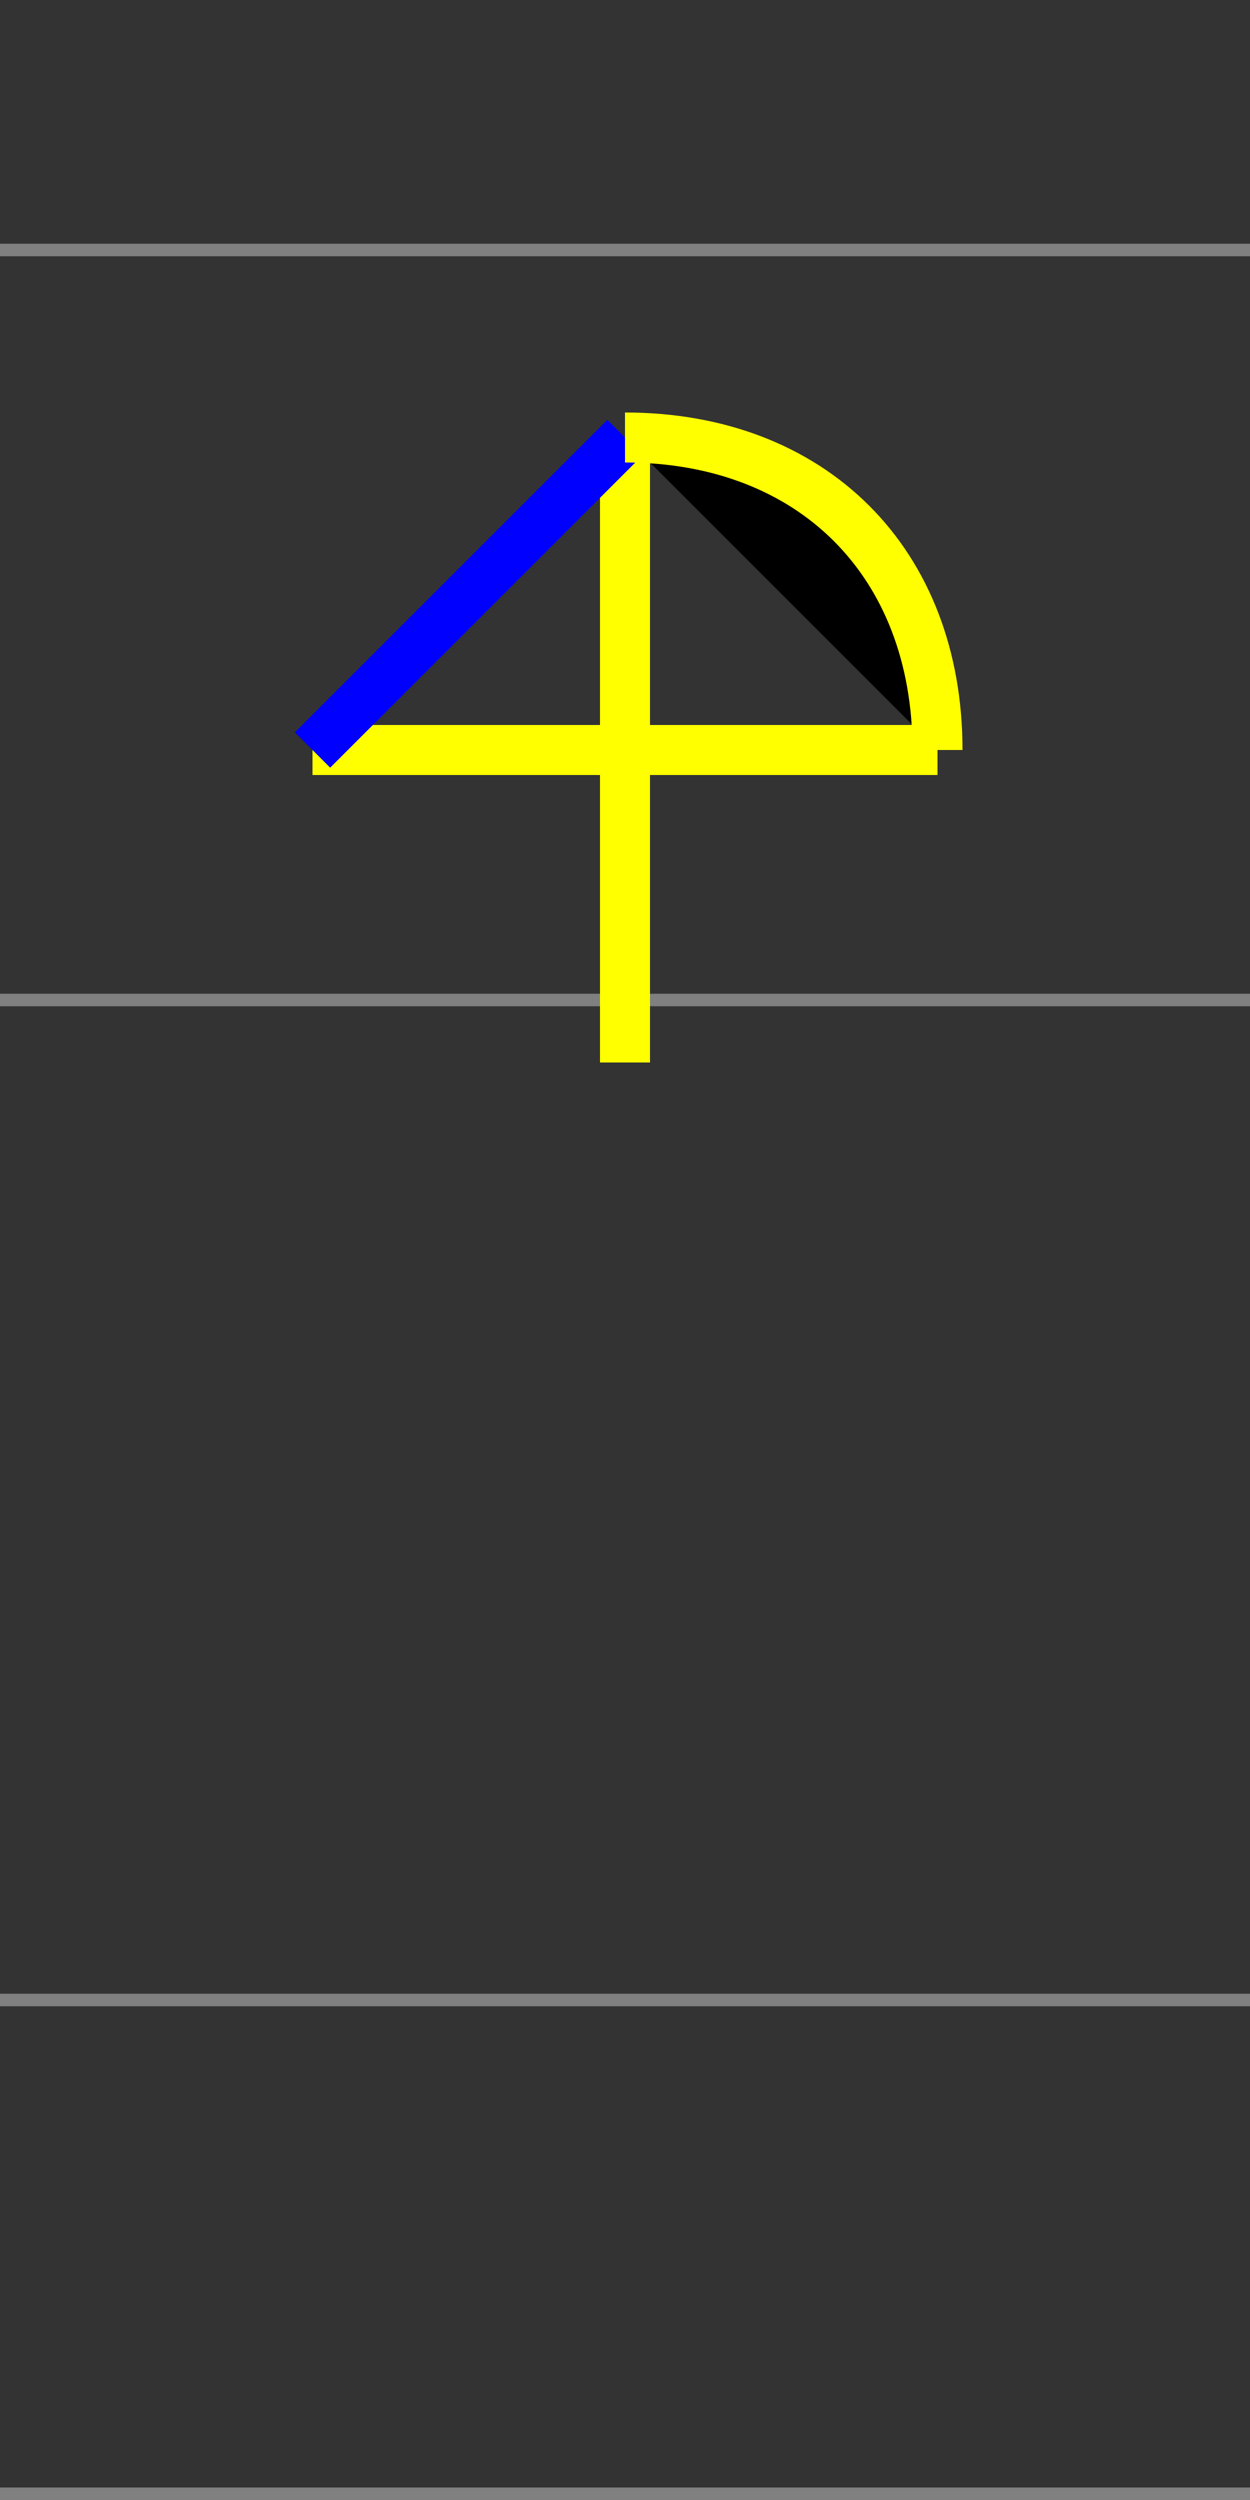 <svg xmlns="http://www.w3.org/2000/svg" width="1000" height="2000" viewBox="0 -1600 1000 2000">
<rect x="0" y="-1600" width="1000" height="2000" fill="#333333" stroke="none"/>
<rect x="0" y="400" width="1000" height="2000" fill="none" stroke="gray" stroke-width="20"/>
<line x1="0" y1="0" x2="1000" y2="0" stroke="gray" stroke-width="10"/>
<line x1="0" y1="-800" x2="1000" y2="-800" stroke="gray" stroke-width="10"/>
<line x1="0" y1="-1400" x2="1000" y2="-1400" stroke="gray" stroke-width="10"/>

<line x1="250" y1="-1000" x2="750" y2="-1000" stroke="yellow" stroke-width="40"/>
<line x1="500" y1="-750" x2="500" y2="-1250" stroke="yellow" stroke-width="40"/>

<line x1="250" y1="-1000" x2="500" y2="-1250" stroke="blue" stroke-width="40"/>

<path d="M 500 -1250 C 650 -1250 750 -1150 750 -1000" stroke="yellow" stroke-width="40"/>

</svg>
